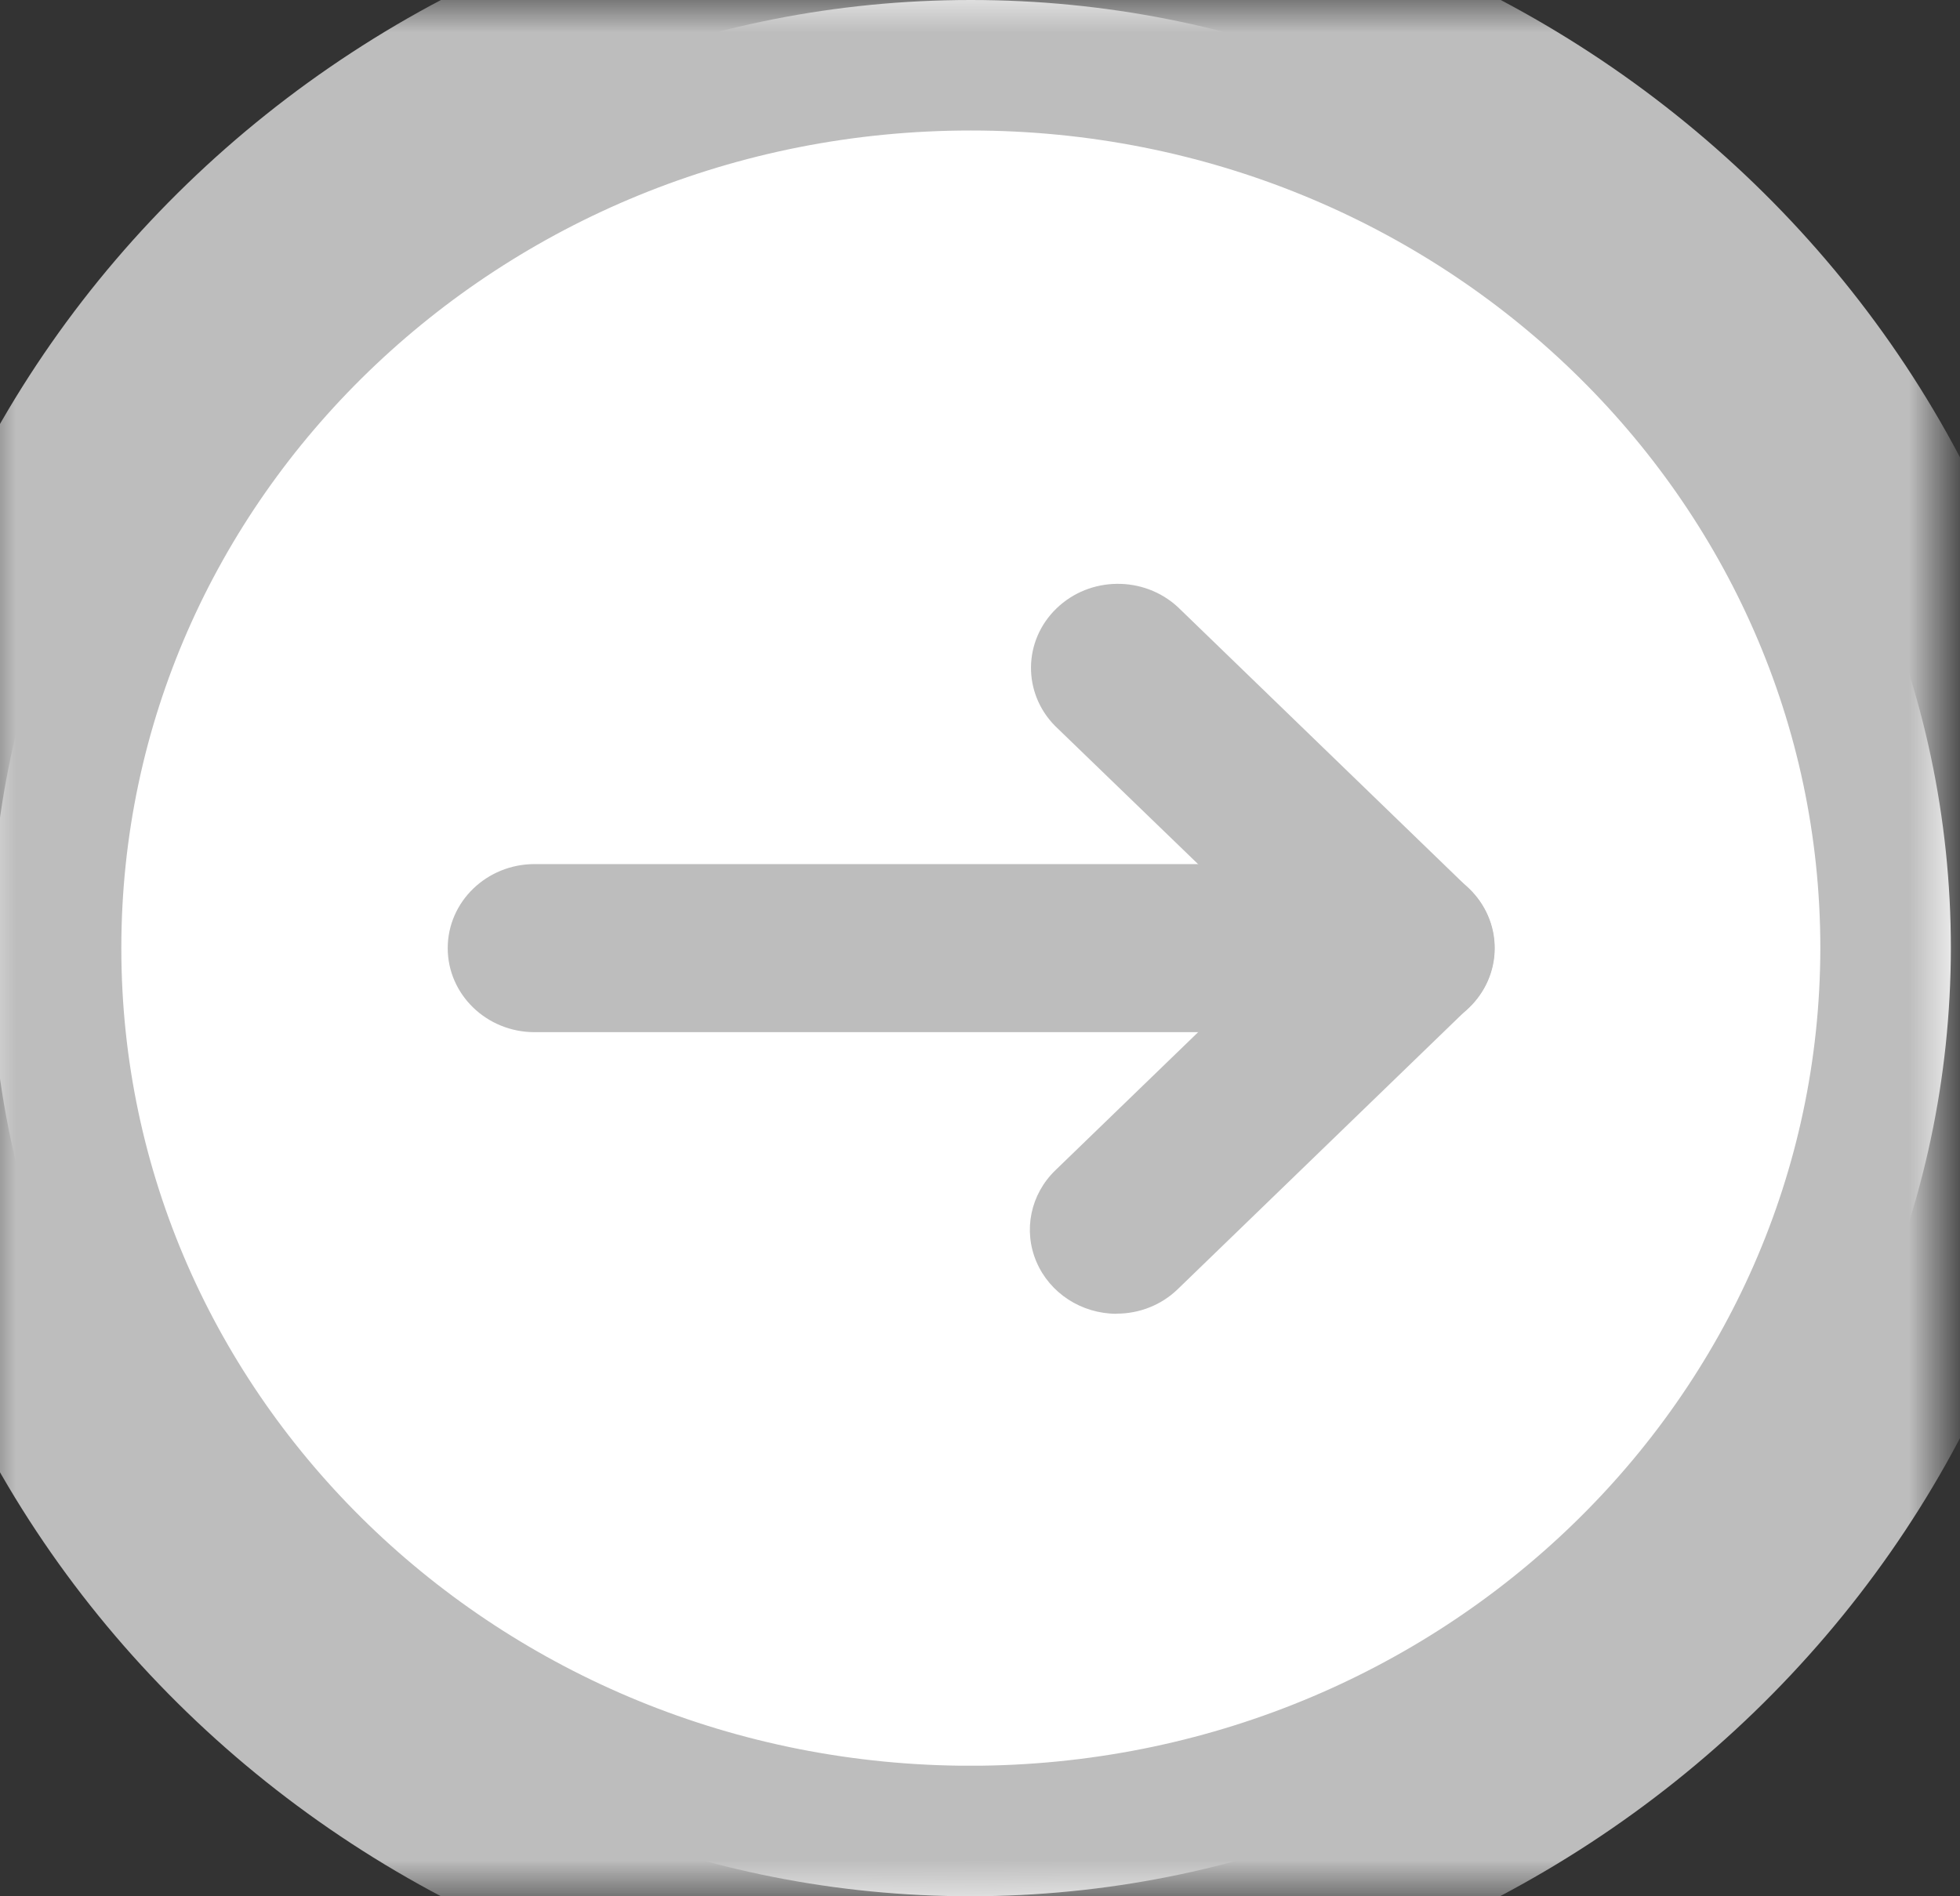 <svg xmlns="http://www.w3.org/2000/svg" xmlns:xlink="http://www.w3.org/1999/xlink" width="30.031" height="29.062" viewBox="0 0 30.031 29.062">
  <rect x="0" y="0" width="30.031" height="29.062" fill="#333333" stroke="none"/>
  <defs>
    <path id="path-1" fill-rule="evenodd" d="M14.876 29.062c8.293 0 15.016-6.506 15.016-14.531S23.169 0 14.876 0s-15.016 6.506-15.016 14.531c.009 8.022 6.727 14.522 15.016 14.531z"/>
    <mask id="mask-2" x="0" y="0" maskContentUnits="userSpaceOnUse" maskUnits="userSpaceOnUse">
      <rect width="30.031" height="29.062" x="0" y="0" fill="black"/>
      <use fill="white" xlink:href="#path-1"/>
    </mask>
  </defs>
  <g transform="matrix(-1 0 0 1 29.751 0)">
    <g>
      <use fill="rgb(255,255,255)" xlink:href="#path-1"/>
      <use fill-opacity="0" stroke="rgb(189,189,189)" stroke-linecap="butt" stroke-linejoin="miter" stroke-width="4" mask="url(#mask-2)" xlink:href="#path-1"/>
    </g>
    <g>
      <path fill="rgb(189,189,189)" fill-rule="evenodd" d="M8.186 15.819h13.374c.735 0 1.331-.577 1.331-1.288 0-.711-.596-1.288-1.331-1.288H8.18c-.735 0-1.331.577-1.331 1.288 0 .711.596 1.288 1.331 1.288h.006z"/>
      <path fill="rgb(189,189,189)" fill-rule="evenodd" d="M12.646 20.135c.537-.002 1.02-.316 1.225-.797.205-.481.091-1.033-.289-1.401l-3.52-3.406 3.524-3.406c.499-.506.49-1.305-.022-1.8-.511-.495-1.337-.504-1.86-.021l-4.46 4.316c-.25.241-.391.569-.391.91 0 .342.141.669.391.91l4.46 4.316c.249.243.588.378.941.377z"/>
    </g>
  </g>
</svg>

